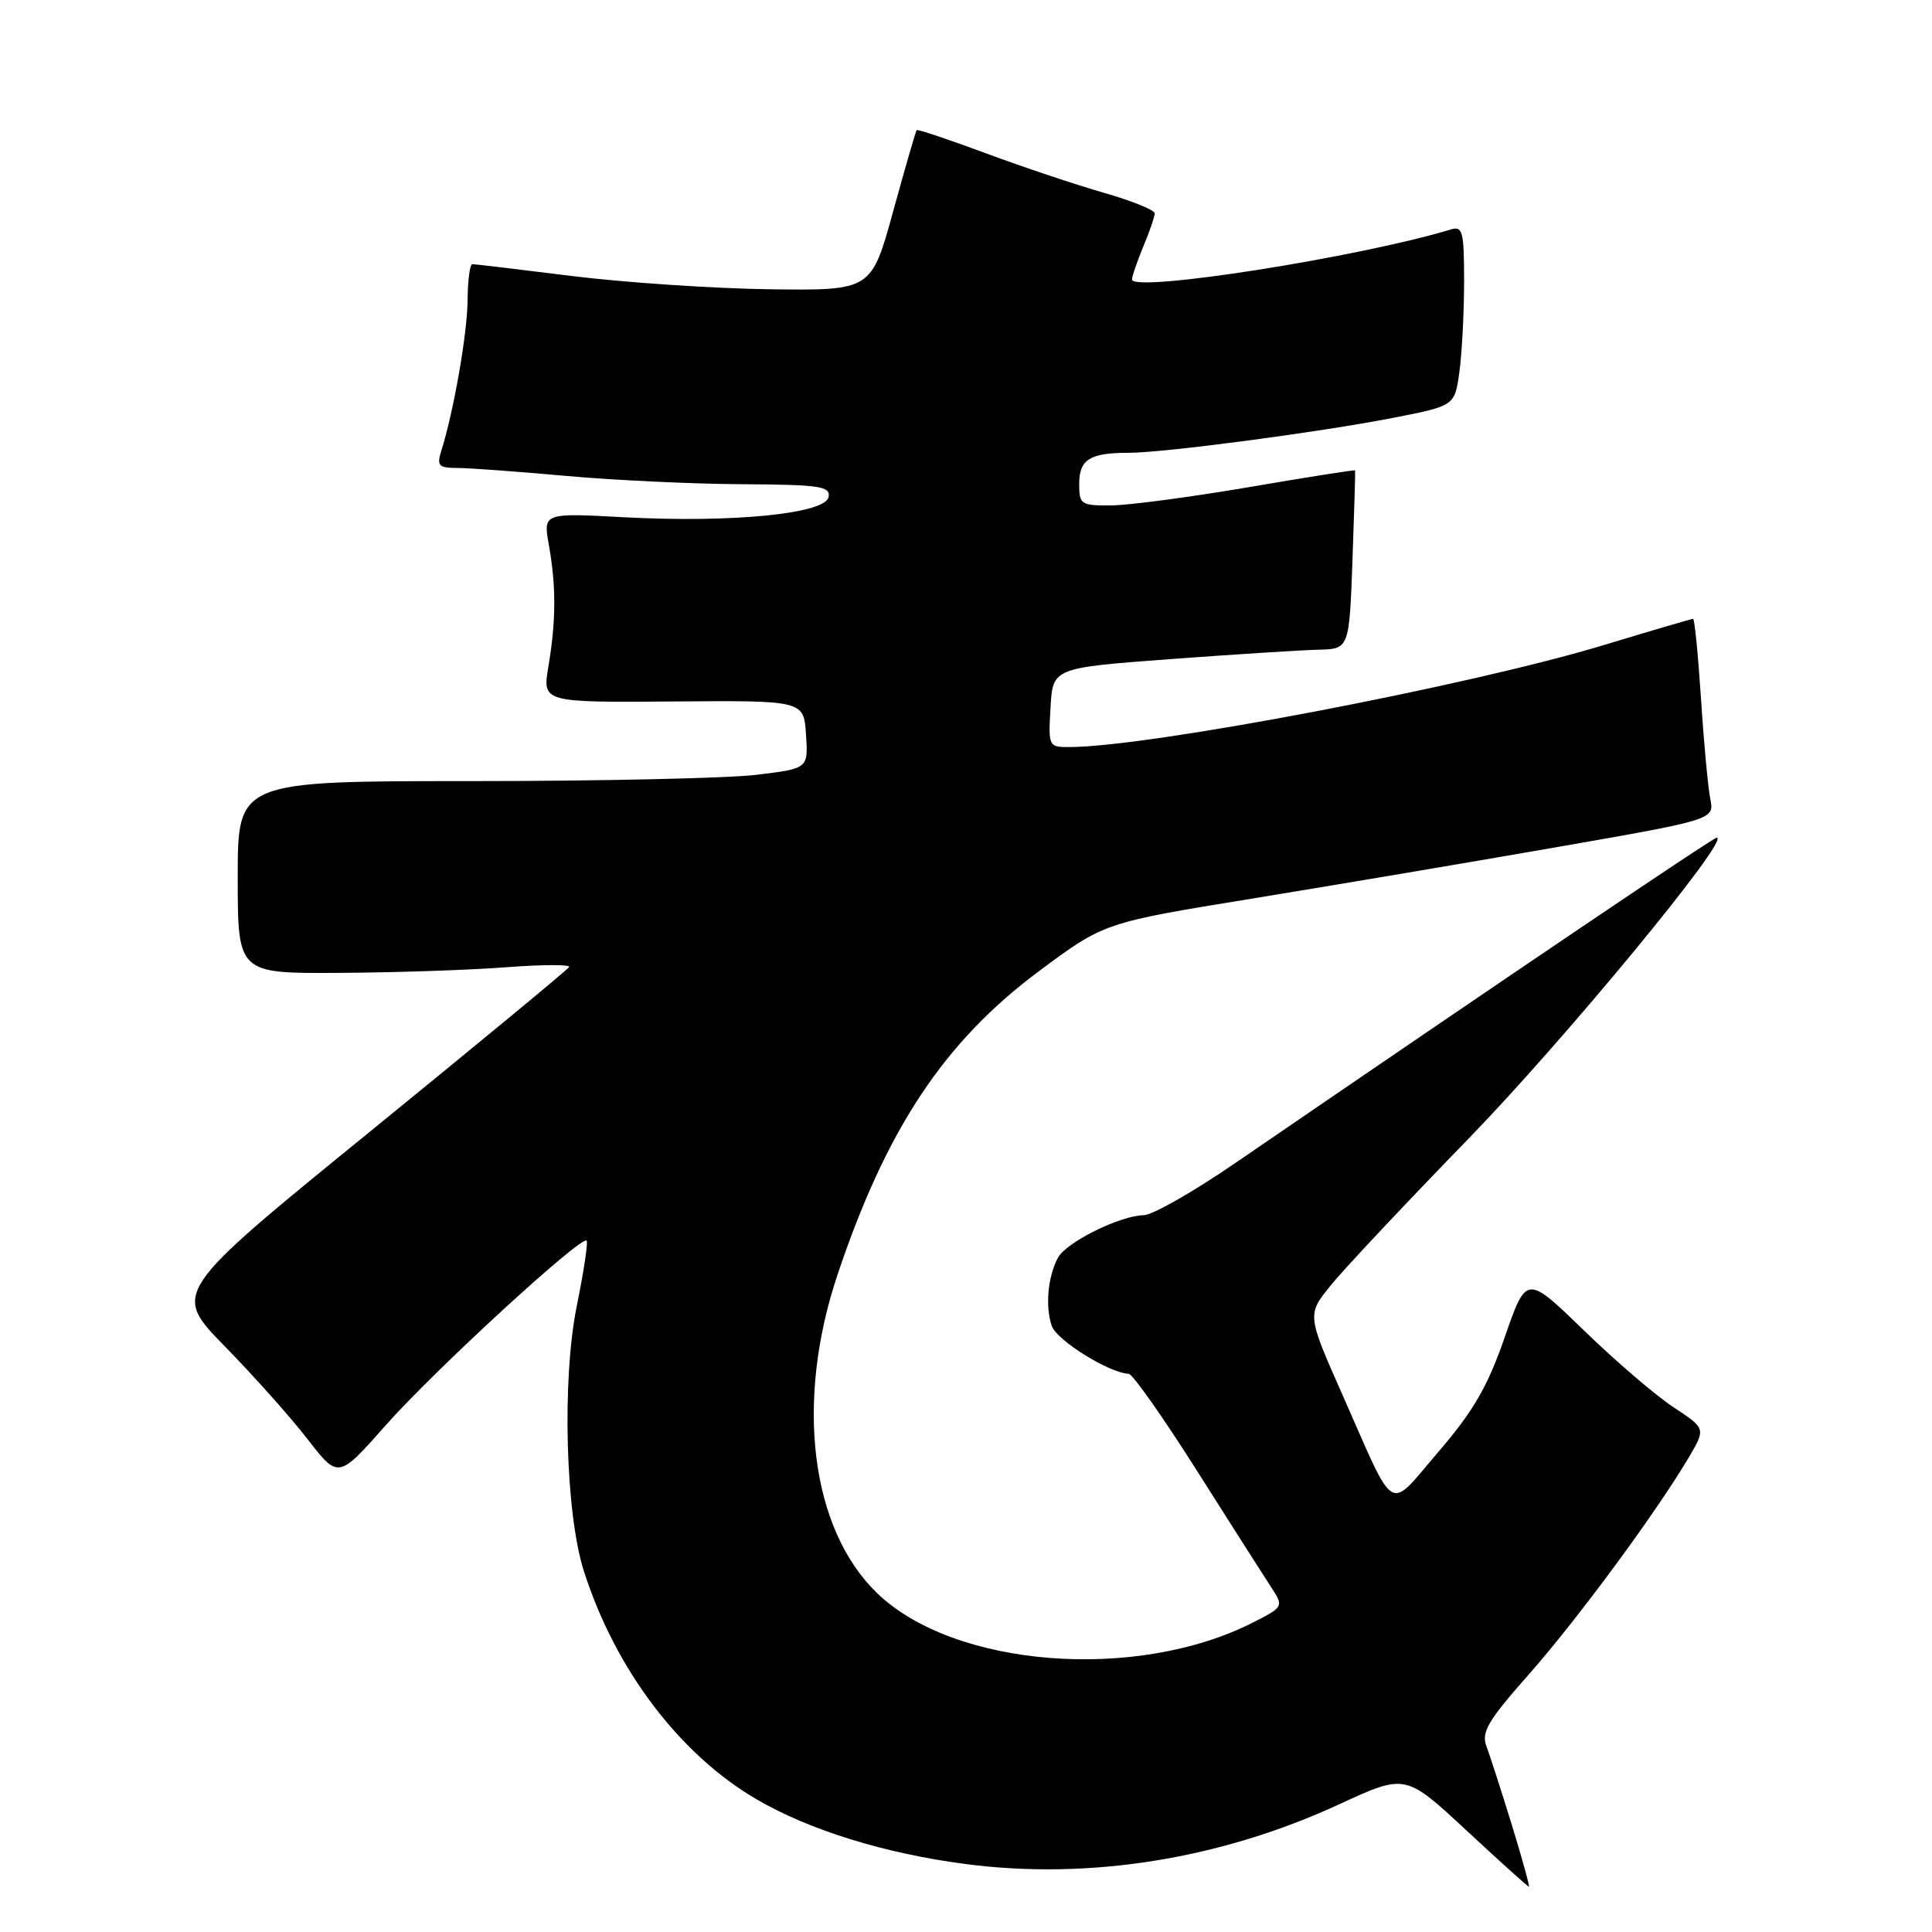 <?xml version="1.0" encoding="UTF-8" standalone="no"?>
<!DOCTYPE svg PUBLIC "-//W3C//DTD SVG 1.1//EN" "http://www.w3.org/Graphics/SVG/1.1/DTD/svg11.dtd" >
<svg xmlns="http://www.w3.org/2000/svg" xmlns:xlink="http://www.w3.org/1999/xlink" version="1.1" viewBox="0 0 256 256">
 <g >
 <path fill="currentColor"
d=" M 200.33 241.82 C 198.94 237.32 197.43 232.64 196.97 231.41 C 196.25 229.53 197.13 228.03 202.60 221.84 C 209.05 214.53 219.45 200.42 223.77 193.12 C 226.03 189.29 226.03 189.29 221.77 186.48 C 219.42 184.94 214.07 180.36 209.88 176.29 C 202.26 168.90 202.26 168.90 199.38 177.20 C 197.12 183.73 195.24 186.97 190.60 192.37 C 183.79 200.30 185.07 201.06 177.90 184.86 C 173.19 174.22 173.19 174.22 176.29 170.36 C 178.00 168.24 186.20 159.51 194.51 150.96 C 207.22 137.89 229.41 111.00 227.48 111.00 C 226.99 111.00 200.34 129.00 163.56 154.19 C 158.09 157.94 152.69 161.01 151.56 161.02 C 148.43 161.06 141.28 164.60 140.18 166.66 C 138.84 169.19 138.48 173.07 139.36 175.68 C 140.00 177.59 146.95 181.92 149.57 182.04 C 150.08 182.07 154.10 187.77 158.50 194.72 C 162.90 201.67 167.32 208.60 168.31 210.12 C 170.13 212.89 170.13 212.89 166.09 214.96 C 150.59 222.86 126.40 220.97 116.19 211.07 C 107.41 202.55 105.33 185.76 110.97 168.92 C 117.45 149.58 125.12 138.03 137.65 128.70 C 146.29 122.26 146.29 122.26 165.90 119.07 C 176.68 117.31 194.88 114.24 206.34 112.24 C 227.17 108.60 227.17 108.60 226.62 105.85 C 226.32 104.34 225.76 98.35 225.39 92.55 C 225.01 86.75 224.54 82.00 224.34 82.00 C 224.14 82.00 218.84 83.56 212.56 85.46 C 194.70 90.88 152.29 98.97 141.70 98.99 C 138.94 99.00 138.90 98.91 139.20 93.75 C 139.50 88.50 139.50 88.50 155.00 87.34 C 163.53 86.71 172.36 86.15 174.64 86.09 C 178.78 86.00 178.78 86.00 179.21 74.25 C 179.44 67.79 179.60 62.42 179.56 62.33 C 179.52 62.23 173.19 63.23 165.49 64.55 C 157.80 65.86 149.59 66.95 147.25 66.97 C 143.22 67.00 143.00 66.85 143.00 64.11 C 143.00 60.88 144.41 60.00 149.53 60.00 C 154.22 60.00 174.87 57.27 184.63 55.36 C 192.76 53.77 192.76 53.77 193.38 49.25 C 193.72 46.76 194.00 41.38 194.00 37.29 C 194.00 30.68 193.81 29.92 192.25 30.40 C 180.23 34.07 150.00 38.82 150.00 37.03 C 150.00 36.60 150.68 34.63 151.50 32.65 C 152.33 30.68 153.00 28.71 153.00 28.27 C 153.00 27.83 149.97 26.61 146.26 25.54 C 142.55 24.48 135.50 22.12 130.60 20.30 C 125.70 18.48 121.58 17.10 121.46 17.24 C 121.34 17.38 119.94 22.22 118.35 28.00 C 115.46 38.50 115.46 38.50 101.98 38.33 C 94.57 38.23 82.80 37.44 75.84 36.58 C 68.87 35.71 62.91 35.00 62.59 35.00 C 62.26 35.00 61.98 37.14 61.96 39.75 C 61.93 44.15 60.13 54.48 58.47 59.75 C 57.85 61.72 58.12 62.00 60.63 62.01 C 62.21 62.01 68.67 62.49 75.00 63.06 C 81.33 63.63 91.81 64.13 98.30 64.16 C 108.67 64.22 110.06 64.43 109.79 65.86 C 109.36 68.08 97.04 69.30 82.74 68.54 C 71.97 67.96 71.97 67.96 72.73 72.23 C 73.70 77.67 73.68 82.26 72.67 88.29 C 71.86 93.08 71.86 93.08 89.18 92.95 C 106.50 92.81 106.50 92.81 106.80 97.32 C 107.10 101.83 107.10 101.83 100.30 102.66 C 96.56 103.12 79.55 103.50 62.50 103.50 C 31.50 103.50 31.50 103.50 31.50 116.25 C 31.50 129.00 31.50 129.00 45.00 128.91 C 52.42 128.87 62.39 128.53 67.15 128.16 C 71.91 127.80 75.63 127.79 75.41 128.14 C 75.20 128.49 63.28 138.34 48.92 150.03 C 22.82 171.27 22.82 171.27 29.78 178.39 C 33.61 182.30 38.56 187.85 40.78 190.73 C 44.83 195.96 44.83 195.96 51.16 188.80 C 57.56 181.57 77.02 163.69 77.73 164.39 C 77.94 164.60 77.35 168.51 76.42 173.08 C 74.45 182.80 74.93 200.54 77.36 208.16 C 81.53 221.21 90.06 232.48 100.27 238.43 C 107.29 242.52 117.26 245.60 127.99 247.00 C 144.36 249.13 161.74 246.34 177.49 239.06 C 186.22 235.03 186.22 235.03 194.28 242.51 C 198.71 246.63 202.45 250.00 202.59 250.00 C 202.72 250.00 201.71 246.32 200.33 241.82 Z "/>
</g>
</svg>